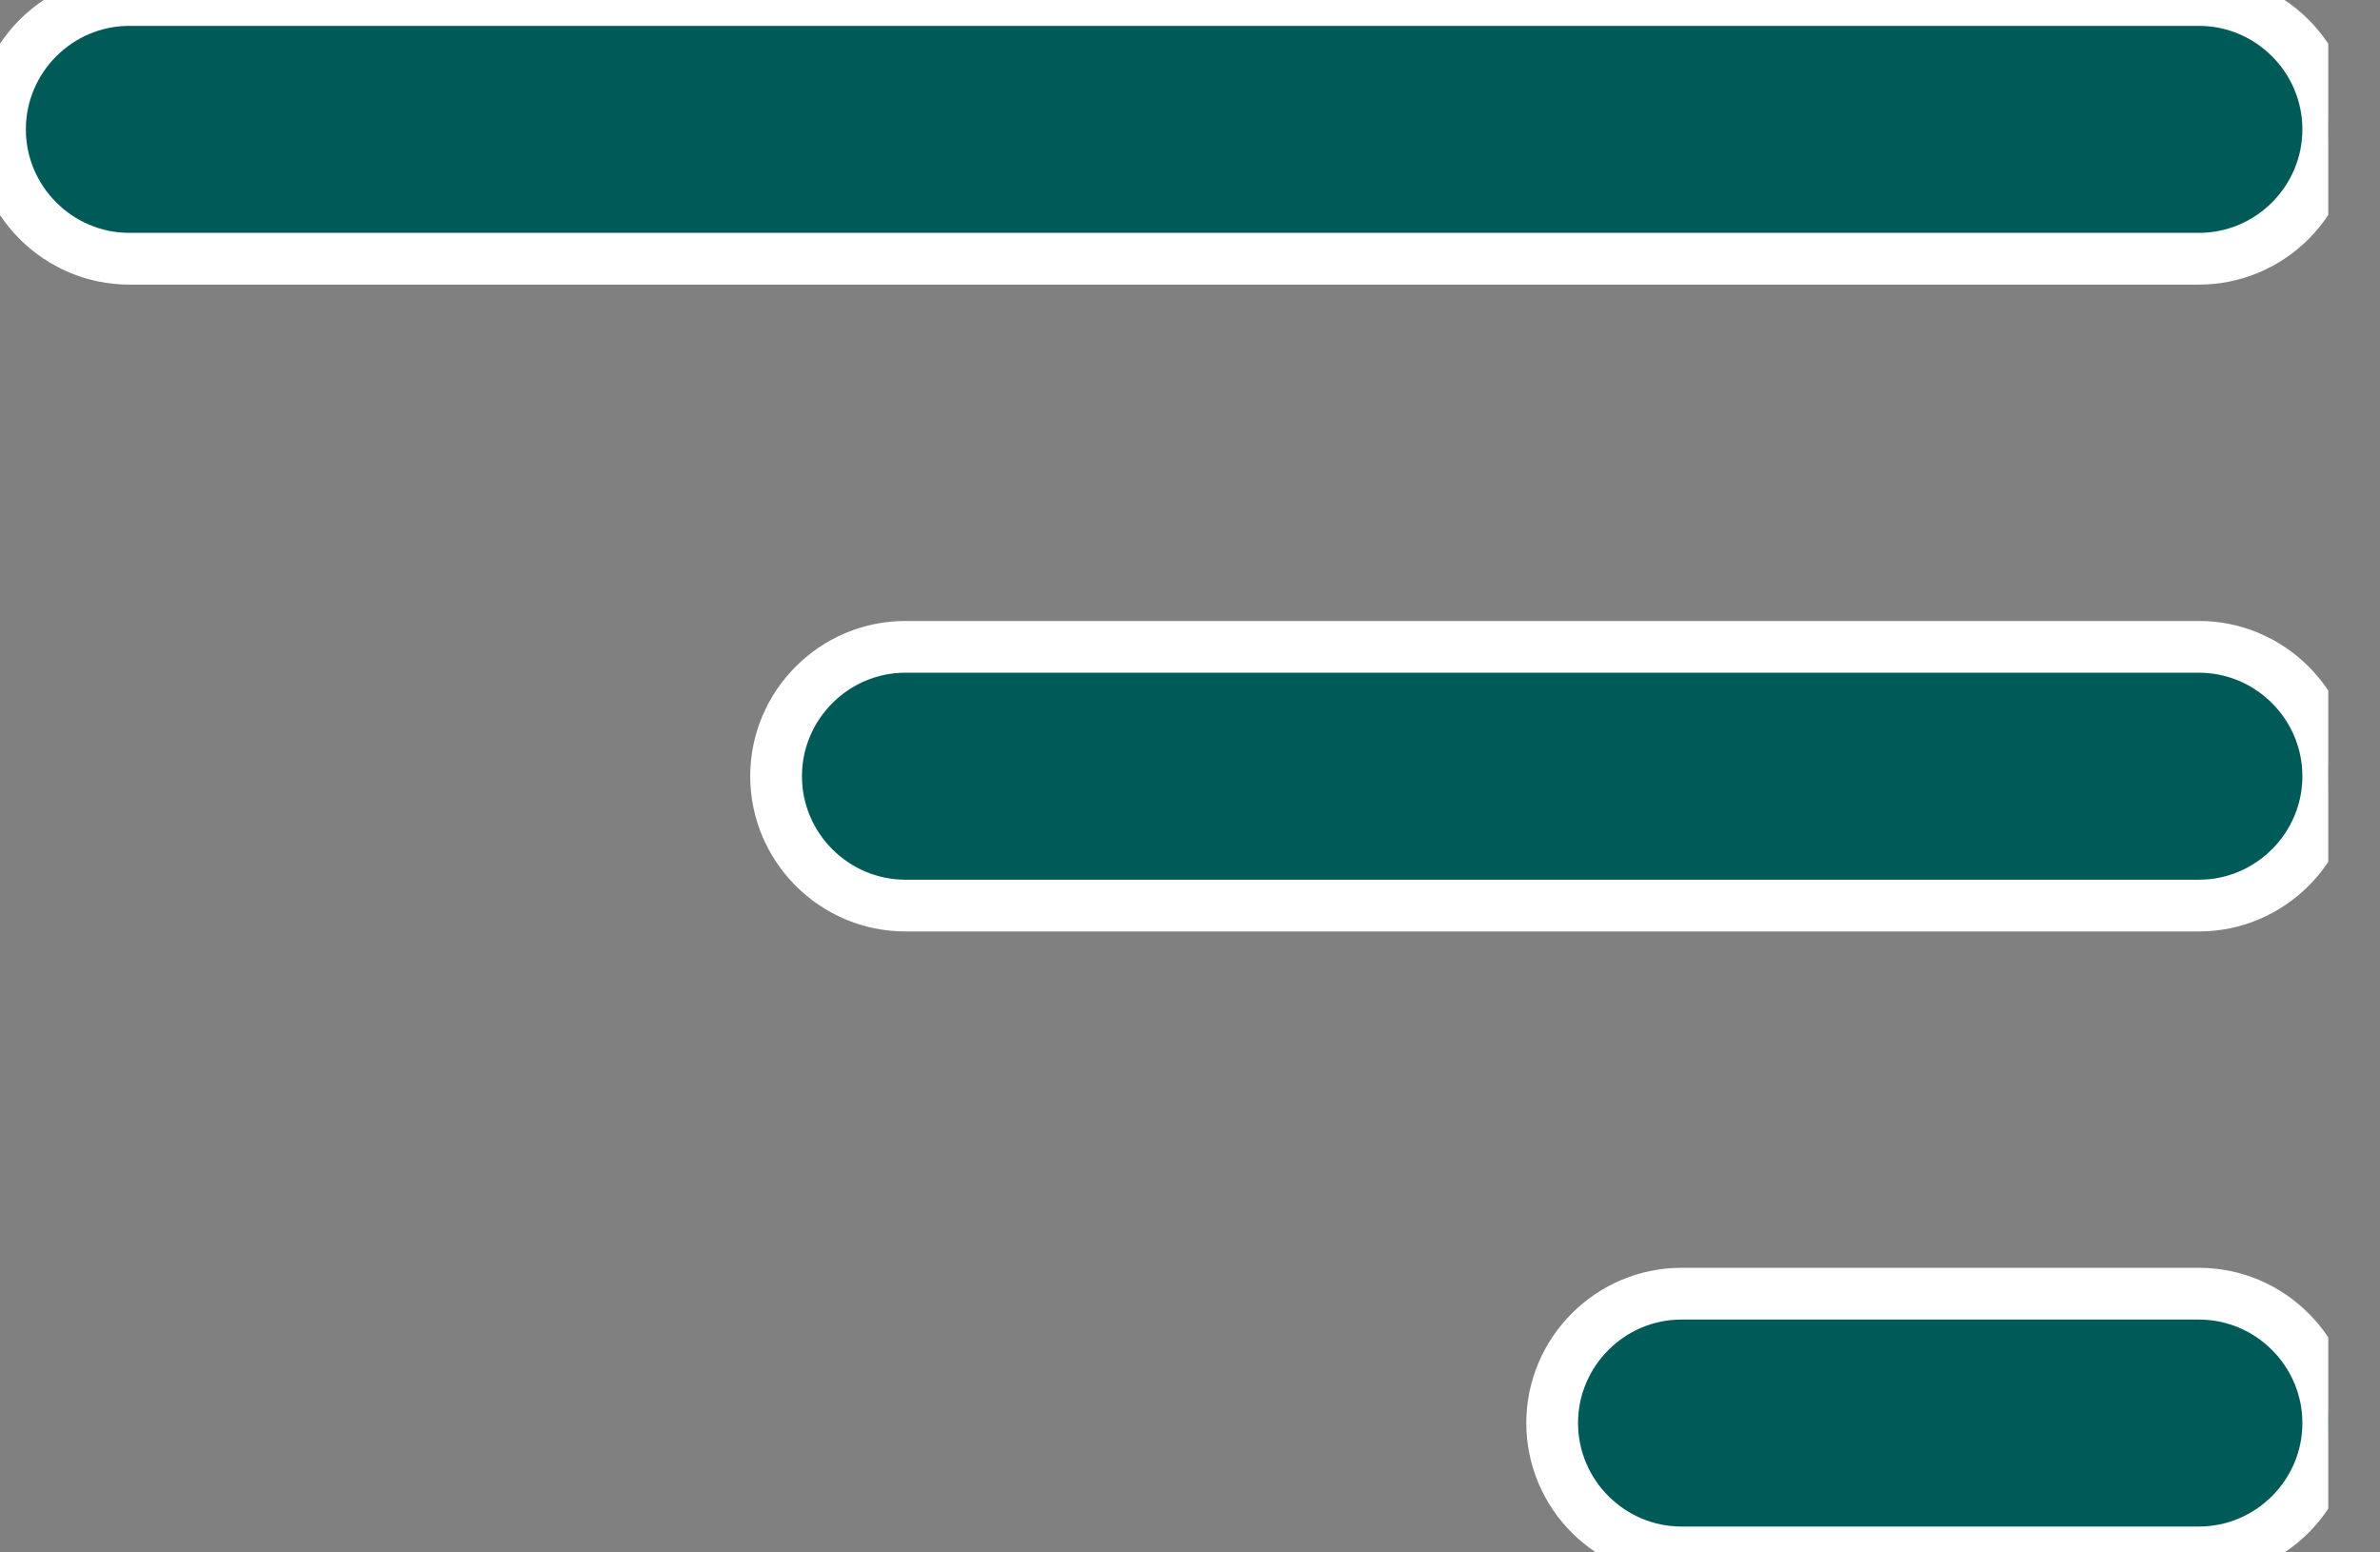 <svg width="23" height="15" viewBox="0 0 23 15" fill="none" xmlns="http://www.w3.org/2000/svg">
<rect x="0" y="0" width="23" height="15" fill="#808080" stroke="none"/>
<g clip-path="url(#clip0_102_7303)">
<path fill-rule="evenodd" clip-rule="evenodd" d="M26.25 -7.5H-3.75V22.5H26.25V-7.5Z" stroke="white"/>
<path fill-rule="evenodd" clip-rule="evenodd" d="M21.25 15H16.25C15.562 15 15 14.438 15 13.75C15 13.062 15.562 12.5 16.25 12.5H21.25C21.938 12.5 22.5 13.062 22.5 13.75C22.5 14.438 21.938 15 21.25 15ZM22.5 1.25C22.5 1.938 21.938 2.5 21.25 2.5H1.25C0.562 2.5 0 1.938 0 1.25C0 0.562 0.562 0 1.25 0H21.25C21.938 0 22.5 0.562 22.5 1.25ZM21.25 8.75H8.75C8.062 8.75 7.5 8.188 7.5 7.5C7.5 6.812 8.062 6.25 8.75 6.25H21.25C21.938 6.25 22.5 6.812 22.5 7.5C22.5 8.188 21.938 8.75 21.25 8.75Z" fill="#005B58" stroke="white" stroke-width="0.5"/>
</g>
<defs>
<clipPath id="clip0_102_7303">
<rect width="22.5" height="15" fill="white" transform="matrix(-1 0 0 1 22.5 0)"/>
</clipPath>
</defs>
</svg>
